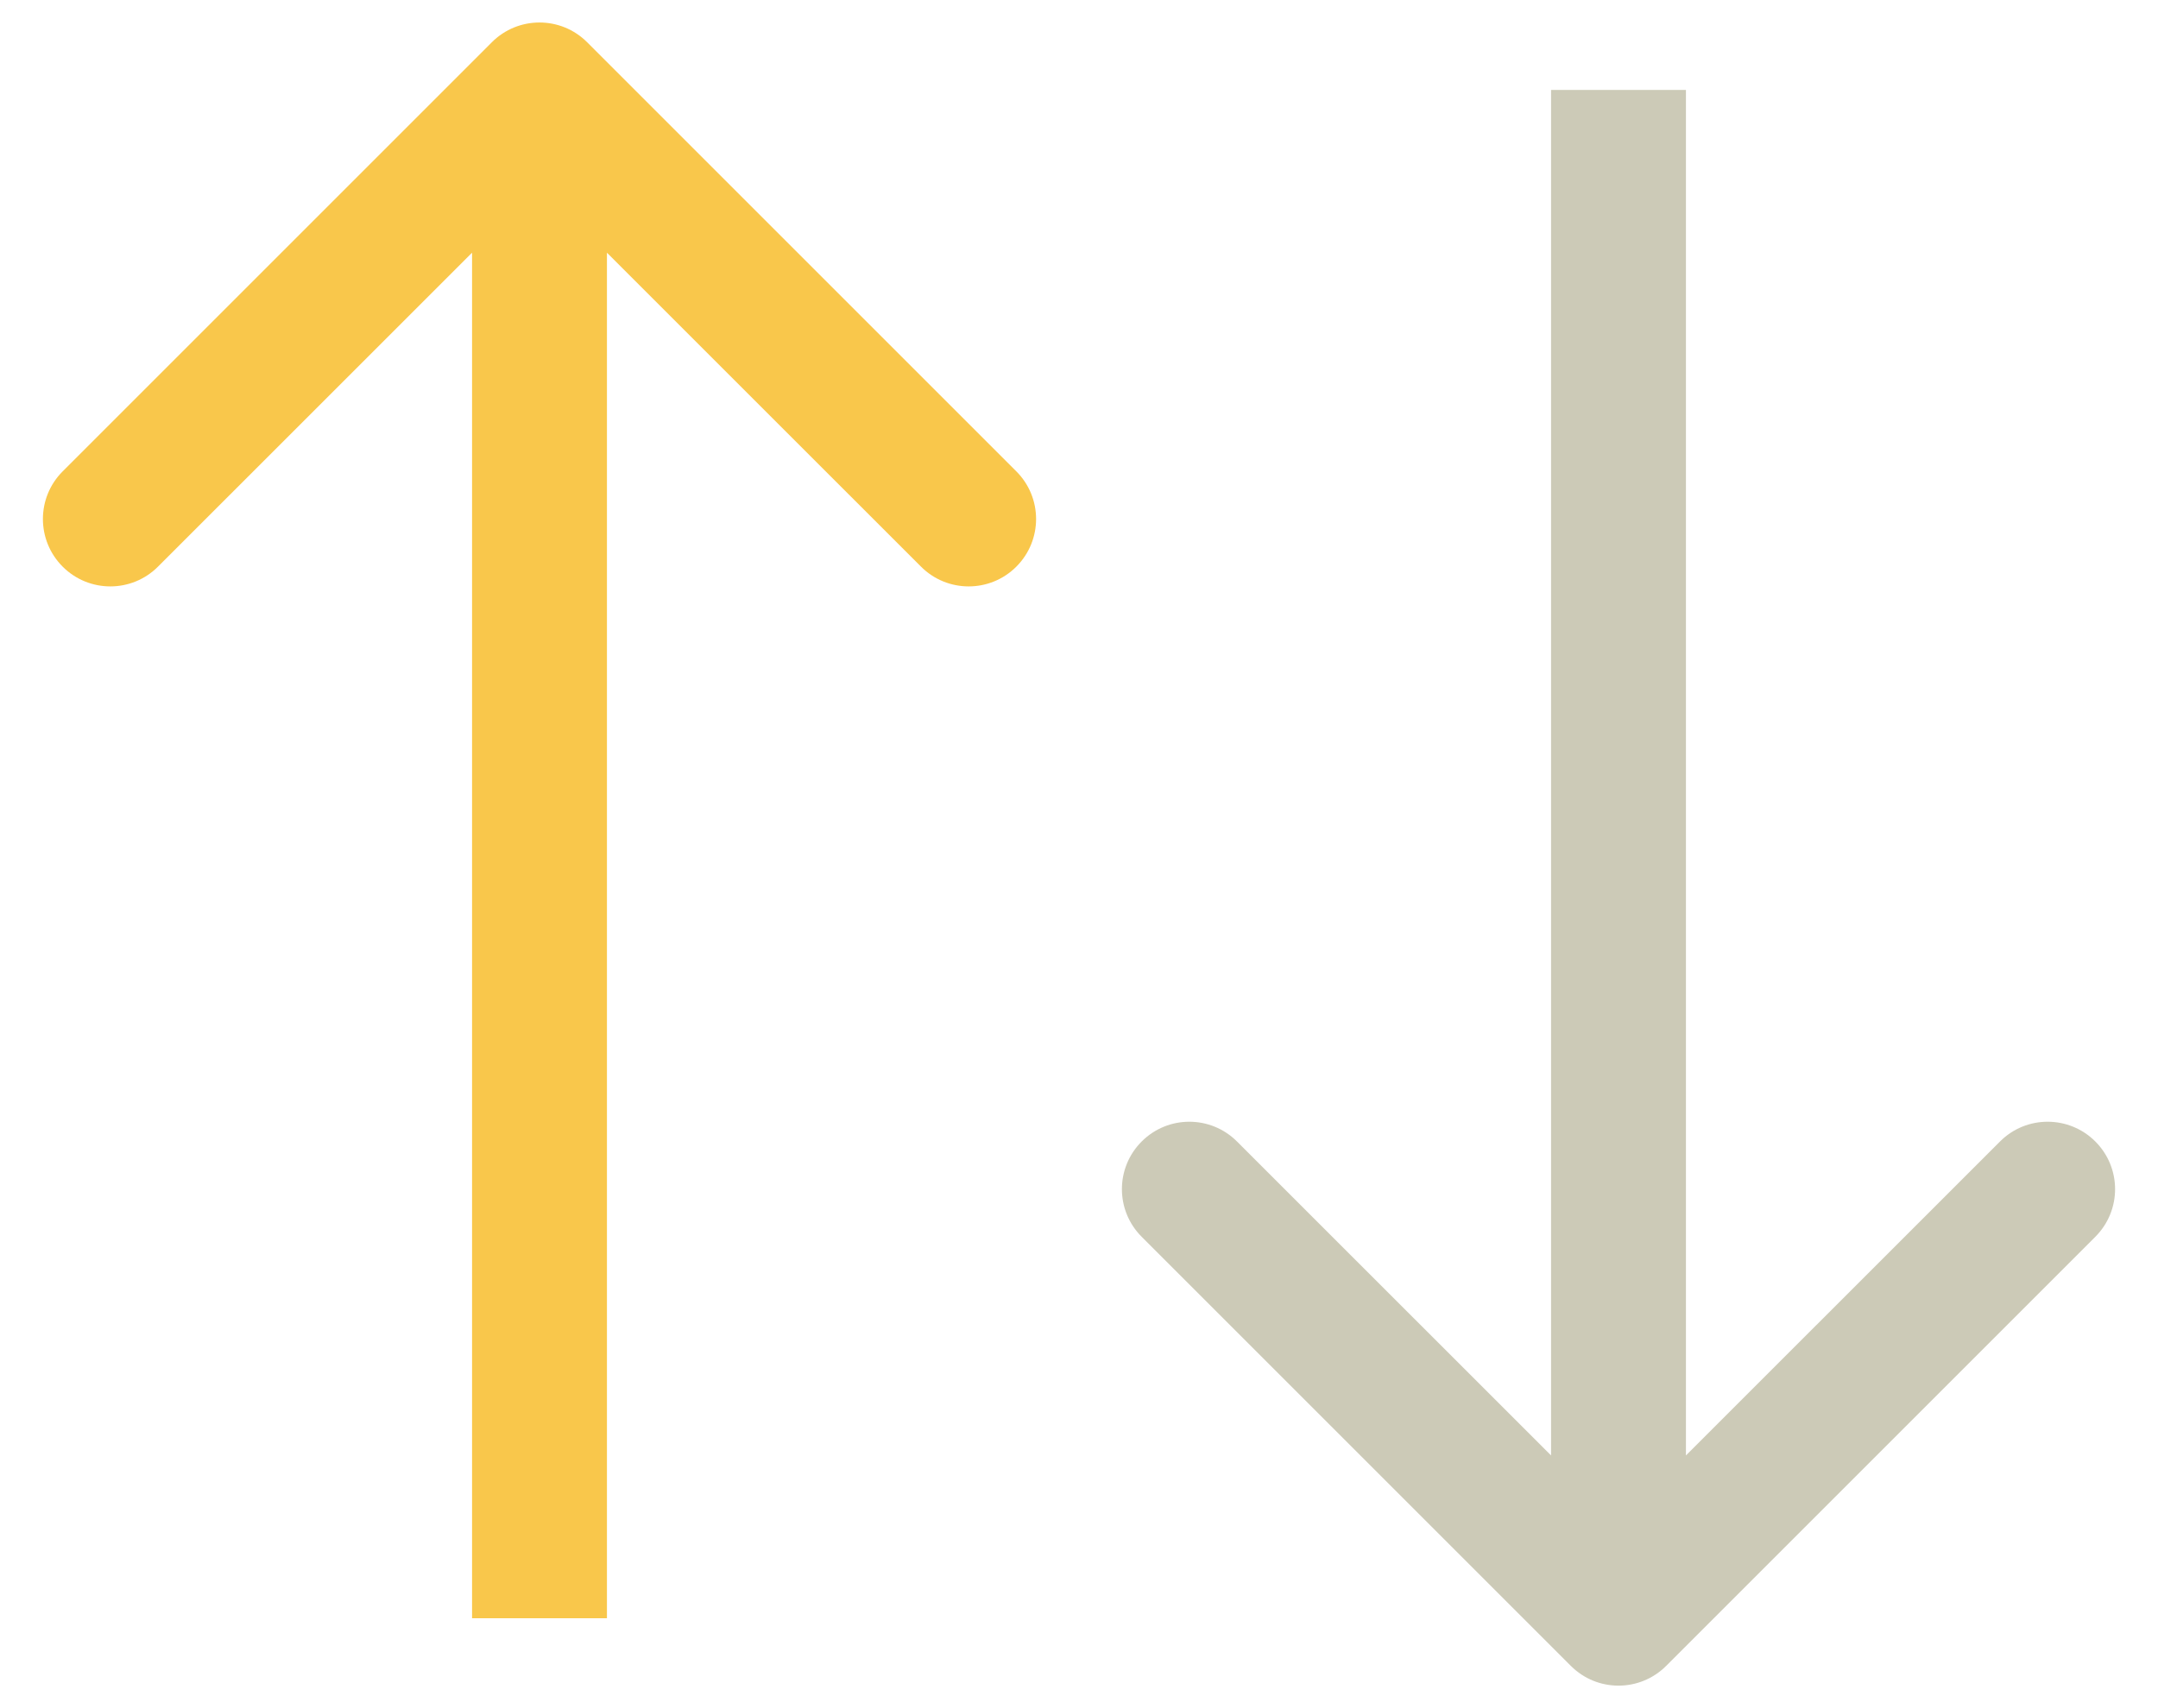 <svg width="24" height="19" viewBox="0 0 24 19" fill="none" xmlns="http://www.w3.org/2000/svg">
<path d="M6.53 0.47C6.237 0.177 5.763 0.177 5.47 0.47L0.697 5.243C0.404 5.536 0.404 6.01 0.697 6.303C0.99 6.596 1.464 6.596 1.757 6.303L6 2.061L10.243 6.303C10.536 6.596 11.01 6.596 11.303 6.303C11.596 6.01 11.596 5.536 11.303 5.243L6.53 0.47ZM6.75 18L6.75 1L5.25 1L5.25 18L6.75 18Z" fill="#F9C74B"/>
<path d="M17.47 18.53C17.763 18.823 18.237 18.823 18.53 18.53L23.303 13.757C23.596 13.464 23.596 12.99 23.303 12.697C23.01 12.404 22.535 12.404 22.243 12.697L18 16.939L13.757 12.697C13.464 12.404 12.99 12.404 12.697 12.697C12.404 12.99 12.404 13.464 12.697 13.757L17.47 18.53ZM17.25 1L17.25 18L18.75 18L18.75 1L17.25 1Z" fill="#CCCAB7"/>
</svg>
